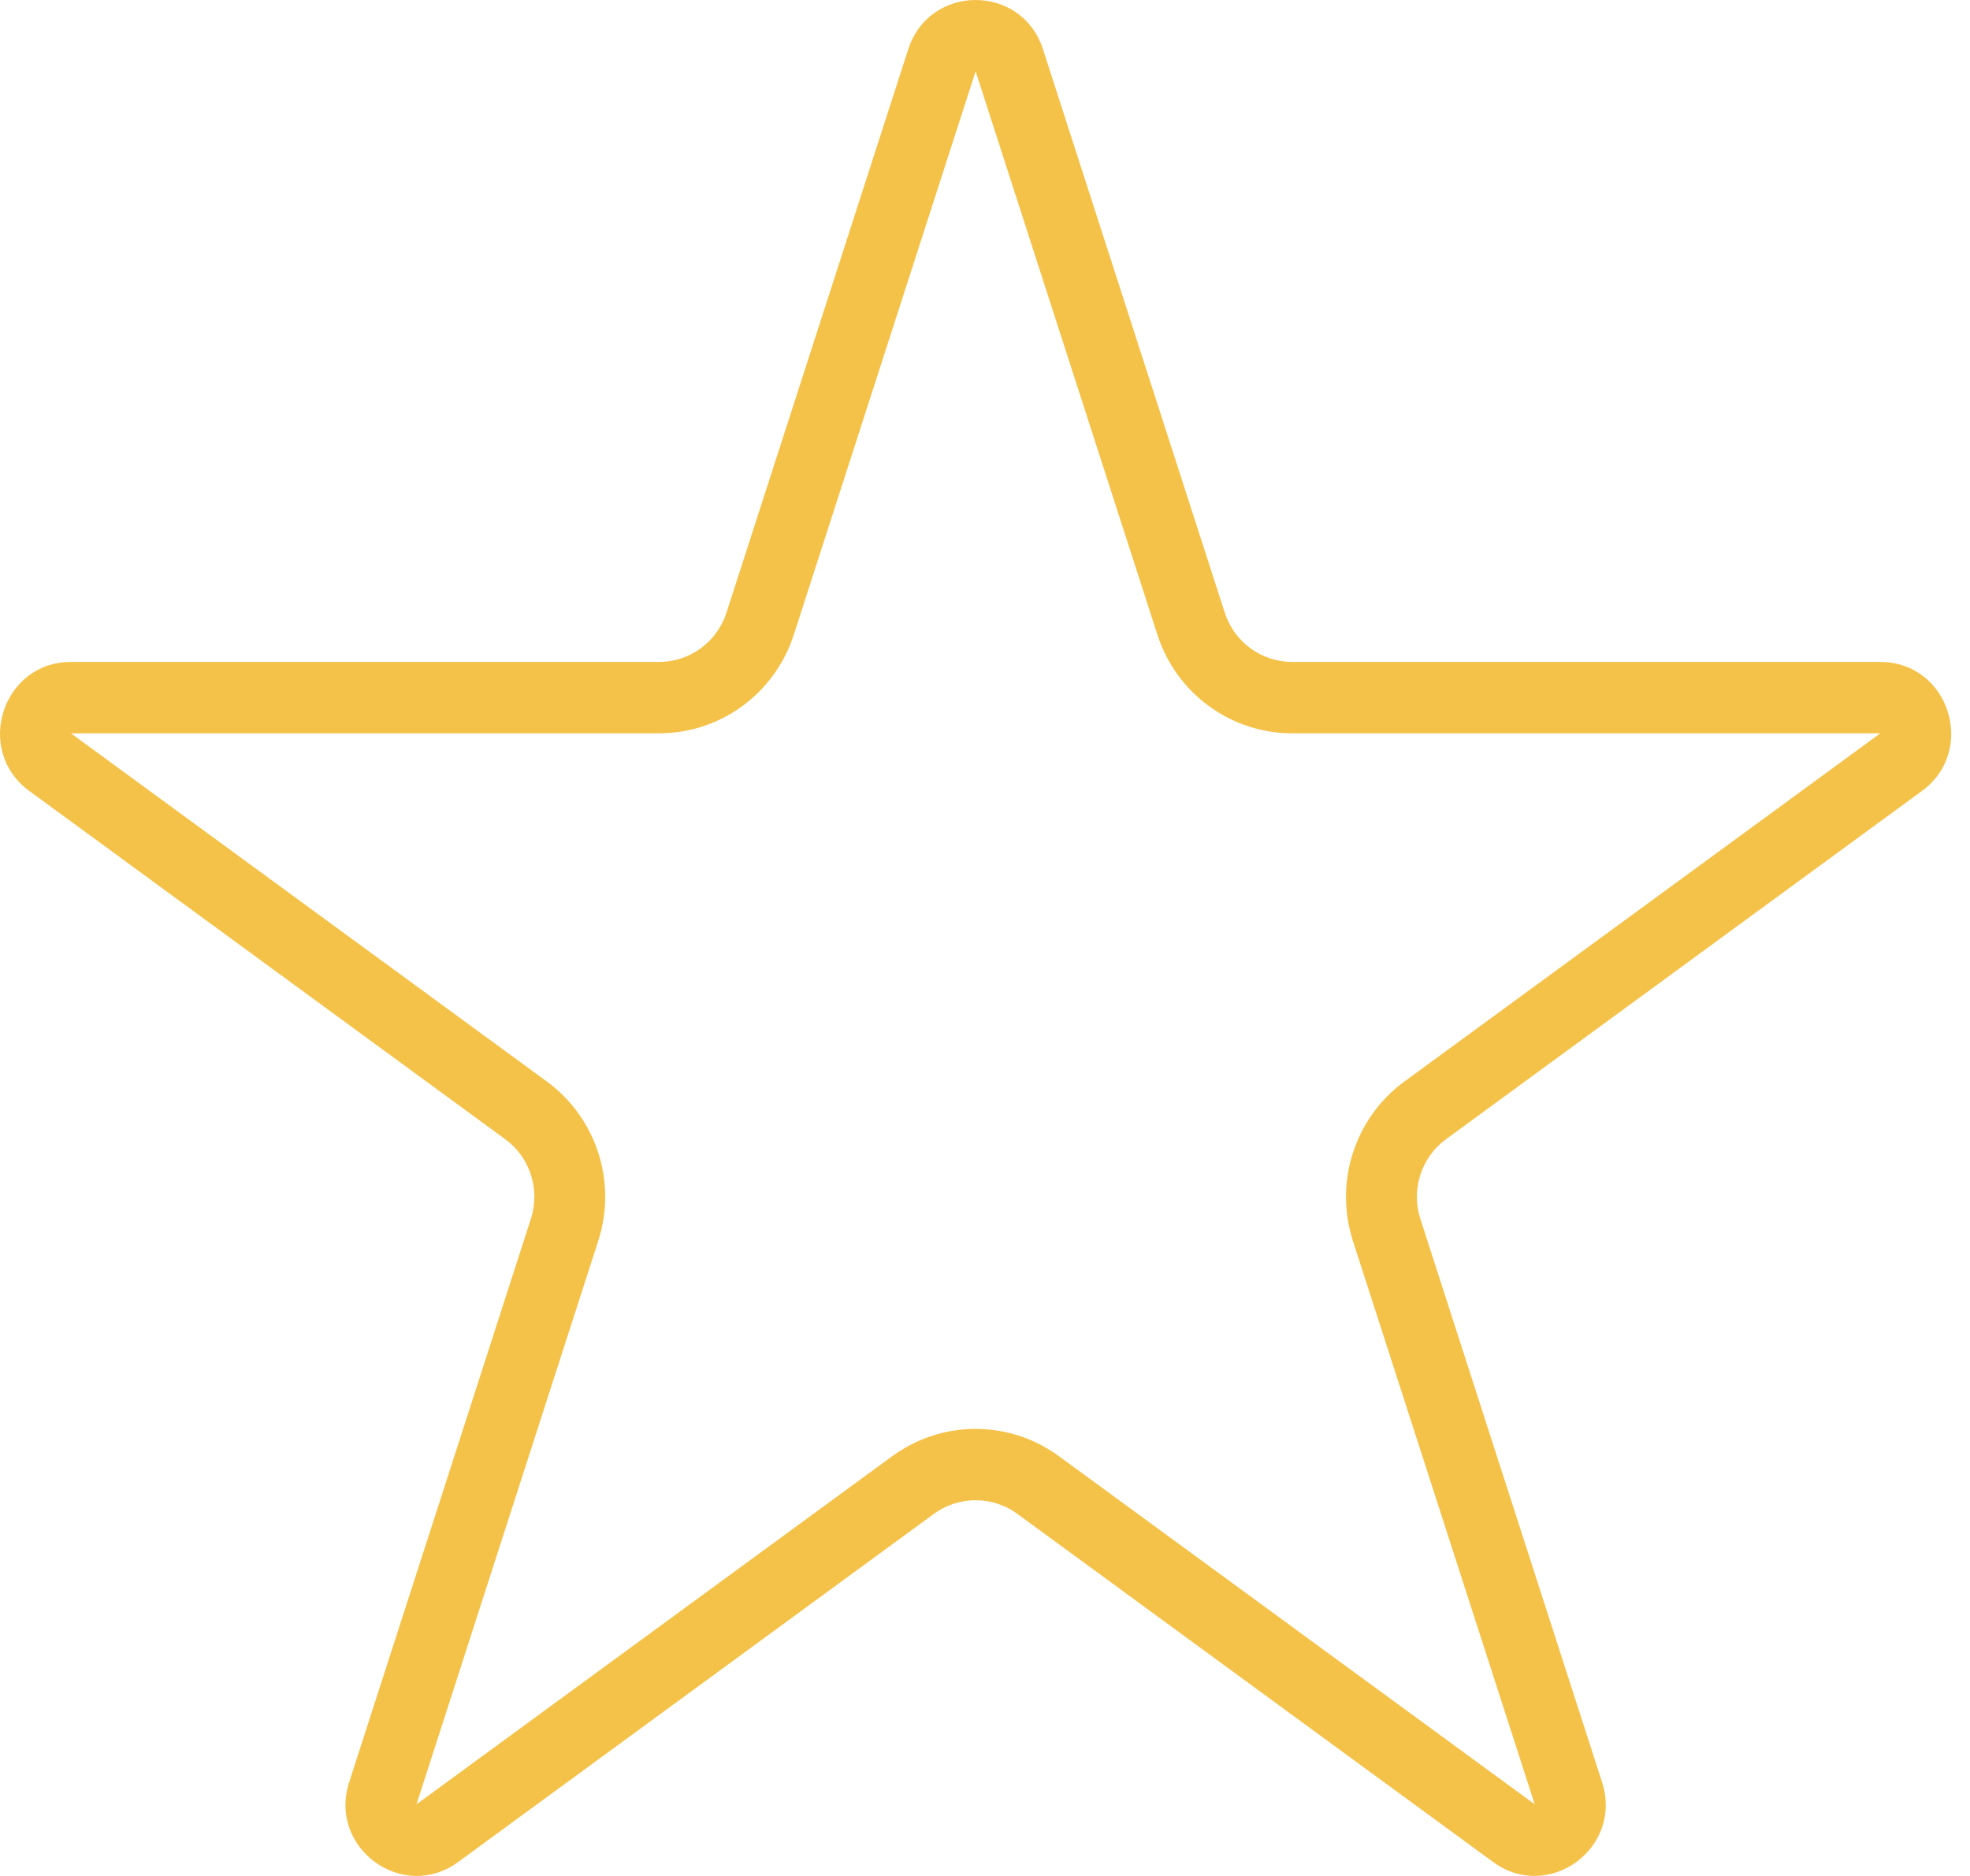 <svg width="21" height="20" viewBox="0 0 21 20" fill="none" xmlns="http://www.w3.org/2000/svg">
<path fill-rule="evenodd" clip-rule="evenodd" d="M12.338 6.767L10.4 0.76L8.462 6.767C8.26 7.393 7.681 7.818 7.026 7.818L0.756 7.818L5.829 11.53C6.358 11.917 6.58 12.603 6.377 13.23L4.44 19.236L9.512 15.524C10.042 15.137 10.758 15.137 11.287 15.524L16.36 19.236L14.422 13.23C14.22 12.603 14.442 11.917 14.971 11.53L20.044 7.818H13.774C13.119 7.818 12.54 7.393 12.338 6.767ZM11.118 0.525C10.892 -0.175 9.908 -0.175 9.682 0.525L7.744 6.532C7.643 6.845 7.353 7.057 7.026 7.057H0.756C0.025 7.057 -0.279 8 0.313 8.433L5.385 12.145C5.65 12.338 5.761 12.682 5.659 12.995L3.722 19.001C3.496 19.702 4.292 20.284 4.884 19.851L9.956 16.139C10.221 15.946 10.579 15.946 10.844 16.139L15.916 19.851C16.508 20.284 17.304 19.702 17.078 19.001L15.141 12.995C15.04 12.682 15.15 12.338 15.415 12.145L20.487 8.433C21.079 8 20.775 7.057 20.044 7.057H13.774C13.447 7.057 13.157 6.845 13.056 6.532L11.118 0.525Z" fill="#F5C249"/>
</svg>
